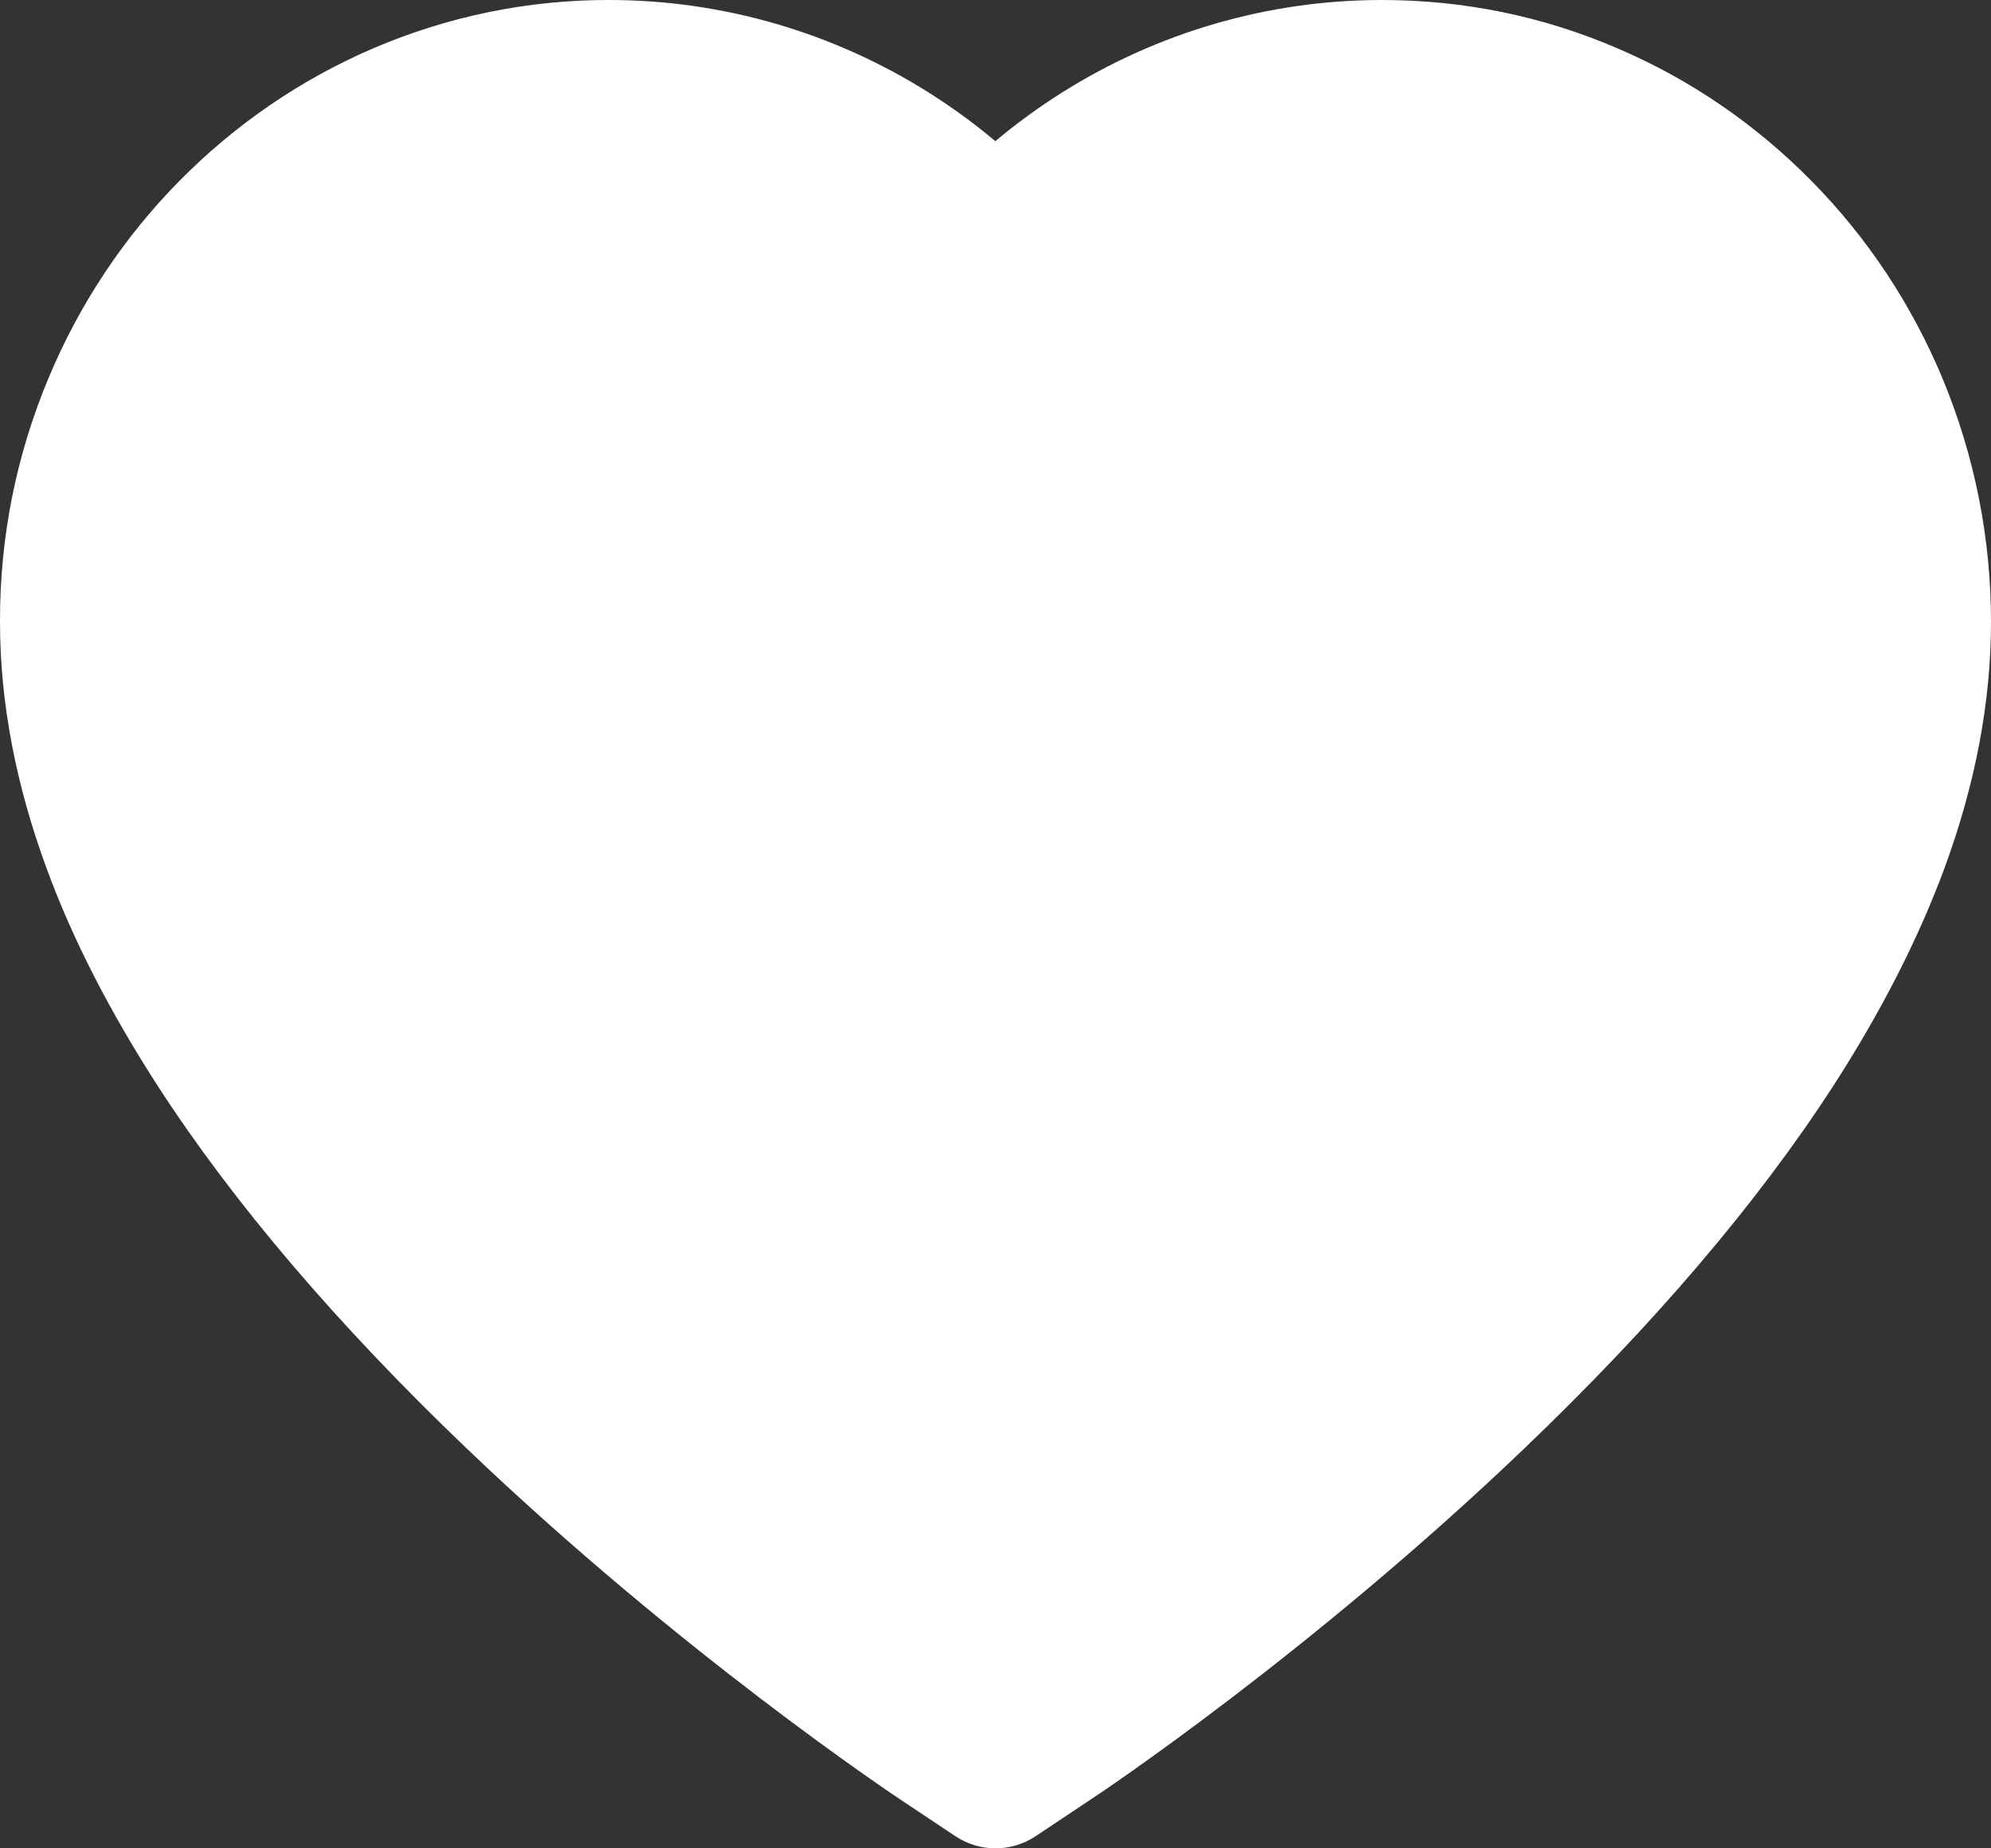 <svg width="14" height="13" viewBox="0 0 14 13" fill="none" xmlns="http://www.w3.org/2000/svg">
<rect x="0" y="0" width="14" height="13" fill="#333333" stroke="none"/>
<path d="M0.339 2.664C0.556 2.143 0.869 1.67 1.261 1.273C1.653 0.875 2.115 0.559 2.622 0.341C3.148 0.115 3.712 -0.001 4.282 1.18067e-05C5.08 1.18067e-05 5.86 0.227 6.537 0.655C6.699 0.758 6.853 0.87 6.999 0.993C7.145 0.87 7.299 0.758 7.461 0.655C8.138 0.227 8.918 1.18067e-05 9.717 1.18067e-05C10.292 1.18067e-05 10.85 0.114 11.376 0.341C11.885 0.559 12.344 0.873 12.738 1.273C13.13 1.67 13.443 2.142 13.66 2.664C13.885 3.207 14 3.783 14 4.376C14 4.935 13.89 5.518 13.671 6.111C13.488 6.606 13.225 7.12 12.89 7.639C12.358 8.461 11.627 9.318 10.72 10.186C9.216 11.626 7.727 12.62 7.664 12.66L7.28 12.916C7.109 13.028 6.891 13.028 6.72 12.916L6.336 12.66C6.273 12.618 4.786 11.626 3.28 10.186C2.373 9.318 1.642 8.461 1.11 7.639C0.775 7.12 0.51 6.606 0.329 6.111C0.11 5.518 1.71661e-05 4.935 1.71661e-05 4.376C-0.002 3.783 0.113 3.207 0.339 2.664Z" fill="white"/>
</svg>
